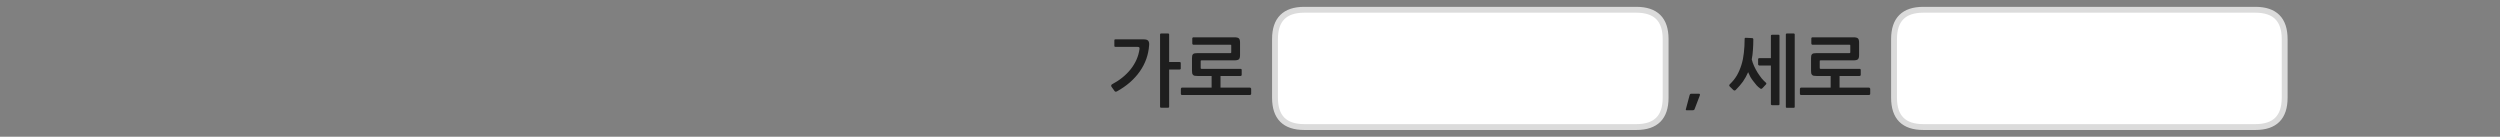 
<svg xmlns="http://www.w3.org/2000/svg" version="1.1" xmlns:xlink="http://www.w3.org/1999/xlink" preserveAspectRatio="none" x="0px" y="0px" width="1280px" height="70px" viewBox="0 0 1280 70">
<rect x="0" y="0" width="1280" height="70" fill="#808080" stroke="none"/>
<defs>
<g id="Layer0_0_FILL">
<path fill="#FFFFFF" stroke="none" d="
M 852.8 20
Q 852.8 5 837.8 5
L 667.8 5
Q 652.8 5 652.8 20
L 652.8 50.05
Q 652.8 65.05 667.8 65.05
L 837.8 65.05
Q 852.8 65.05 852.8 50.05
L 852.8 20
M 1169.75 20
Q 1169.75 5 1154.75 5
L 984.75 5
Q 969.75 5 969.75 20
L 969.75 50.05
Q 969.75 65.05 984.75 65.05
L 1154.75 65.05
Q 1169.75 65.05 1169.75 50.05
L 1169.75 20 Z"/>

<path fill="#1E1E1E" stroke="none" d="
M 588.35 23.15
Q 588.5 21.65 587.9 20.9 587.35 20.15 585.55 20.15
L 571.1 20.15
Q 570.55 20.15 570.55 20.65
L 570.55 23.45
Q 570.55 24 571.1 24
L 582.35 24
Q 583.1 24 583.3 24.25 583.55 24.5 583.4 25.3 582.6 30.75 578.95 35.4 575.25 40.05 569.3 43.2 569 43.4 568.95 43.7 568.85 44.05 569.05 44.35
L 570.65 46.6
Q 570.85 46.95 571.2 46.95 571.55 46.95 571.85 46.8 575.55 44.75 578.55 42.15 581.5 39.55 583.6 36.55 585.7 33.55 586.9 30.2 588.1 26.8 588.35 23.15
M 598.6 17.7
Q 598.6 17.15 598.05 17.15
L 594.5 17.15
Q 593.95 17.15 593.95 17.7
L 593.95 54.6
Q 593.95 55.15 594.5 55.15
L 598.05 55.15
Q 598.6 55.15 598.6 54.6
L 598.6 35.6 603.95 35.6
Q 604.2 35.6 604.4 35.45 604.55 35.3 604.55 35.05
L 604.55 32.25
Q 604.55 32.05 604.4 31.9 604.2 31.75 603.95 31.75
L 598.6 31.75 598.6 17.7
M 634.9 21.75
Q 634.9 20.2 634.3 19.65 633.7 19.1 632 19.1
L 611 19.1
Q 610.75 19.1 610.6 19.3 610.45 19.45 610.45 19.65
L 610.45 22.3
Q 610.45 22.5 610.6 22.7 610.75 22.9 611 22.9
L 629.8 22.9
Q 630.2 22.9 630.3 22.95 630.4 23 630.4 23.45
L 630.4 26.55
Q 630.4 27 630.3 27.1 630.2 27.2 629.8 27.2
L 613.15 27.2
Q 612.3 27.2 611.7 27.3 611.15 27.4 610.85 27.7 610.55 28 610.4 28.5 610.3 29 610.3 29.8
L 610.3 36.25
Q 610.3 37.05 610.4 37.55 610.55 38.05 610.85 38.35 611.15 38.7 611.7 38.8 612.3 38.9 613.15 38.9
L 620.35 38.9 620.35 44.85 605.2 44.85
Q 604.9 44.85 604.75 45.1 604.6 45.3 604.6 45.5
L 604.6 48.05
Q 604.6 48.25 604.75 48.45 604.9 48.65 605.2 48.65
L 640 48.65
Q 640.2 48.65 640.4 48.45 640.6 48.25 640.6 48.05
L 640.6 45.5
Q 640.6 45.3 640.4 45.1 640.2 44.85 640 44.85
L 624.9 44.85 624.9 38.9 635.2 38.9
Q 635.35 38.9 635.55 38.75 635.75 38.6 635.75 38.4
L 635.75 35.7
Q 635.75 35.5 635.55 35.4 635.4 35.25 635.2 35.25
L 615.35 35.25
Q 614.95 35.25 614.85 35.15 614.75 35.05 614.75 34.6
L 614.75 31.45
Q 614.75 31.05 614.85 30.95 614.9 30.9 615.35 30.9
L 632 30.9
Q 633.7 30.9 634.3 30.35 634.9 29.8 634.9 28.25
L 634.9 21.75
M 865.35 48.2
Q 865.2 48.45 865.1 48.65
L 863.15 55.95
Q 863.05 56.15 863.2 56.3 863.3 56.45 863.5 56.45
L 866.7 56.45
Q 866.95 56.45 867.25 56.35 867.45 56.25 867.6 55.95
L 870.35 48.75
Q 870.4 48.55 870.35 48.25 870.35 48 869.85 48
L 865.95 48
Q 865.5 48 865.35 48.2
M 897.7 20.1
Q 897.7 19.85 897.5 19.65 897.3 19.5 897.05 19.5
L 893.75 19.35
Q 893.25 19.35 893.25 19.95 893.25 23.75 892.85 27.1 892.5 30.4 891.6 33.25 890.7 36.15 889.3 38.6 887.85 41.05 885.7 43.1 885.05 43.7 885.65 44.3
L 887.45 46.05
Q 888.1 46.65 888.7 46.05 890.85 43.9 892.4 41.75 893.95 39.5 895.05 36.95 895.55 38.15 896.2 39.4 896.9 40.6 897.75 41.65 898.55 42.75 899.4 43.7 900.25 44.6 901.1 45.2 901.75 45.8 902.35 45.15
L 904.15 43.25
Q 904.65 42.75 904.05 42.25 903.05 41.4 901.95 40.1 900.9 38.75 899.9 37.2 898.9 35.6 898.1 33.85 897.3 32.1 896.9 30.4 897.35 28.15 897.5 25.6 897.7 23.1 897.7 20.1
M 910.6 17.8
L 907.35 17.8
Q 906.7 17.8 906.7 18.3
L 906.7 29.75 900.7 29.75
Q 900.55 29.75 900.35 29.9 900.15 30.05 900.15 30.25
L 900.15 32.95
Q 900.15 33.2 900.35 33.35 900.55 33.55 900.7 33.55
L 906.7 33.55 906.7 53.25
Q 906.7 53.85 907.35 53.85
L 910.6 53.85
Q 911.1 53.85 911.1 53.25
L 911.1 18.3
Q 911.1 17.8 910.6 17.8
M 918.9 17.7
Q 918.9 17.15 918.35 17.15
L 914.9 17.15
Q 914.35 17.15 914.35 17.7
L 914.35 54.7
Q 914.35 55.2 914.9 55.2
L 918.35 55.2
Q 918.9 55.2 918.9 54.7
L 918.9 17.7
M 947.25 22.95
Q 947.35 23 947.35 23.45
L 947.35 26.55
Q 947.35 27 947.25 27.1 947.15 27.2 946.75 27.2
L 930.1 27.2
Q 929.25 27.2 928.65 27.3 928.1 27.4 927.8 27.7 927.5 28 927.35 28.5 927.25 29 927.25 29.8
L 927.25 36.25
Q 927.25 37.05 927.35 37.55 927.5 38.05 927.8 38.35 928.1 38.7 928.65 38.8 929.25 38.9 930.1 38.9
L 937.3 38.9 937.3 44.85 922.15 44.85
Q 921.85 44.85 921.7 45.1 921.55 45.3 921.55 45.5
L 921.55 48.05
Q 921.55 48.25 921.7 48.45 921.85 48.65 922.15 48.65
L 956.95 48.65
Q 957.15 48.65 957.35 48.45 957.55 48.25 957.55 48.05
L 957.55 45.5
Q 957.55 45.3 957.35 45.1 957.15 44.85 956.95 44.85
L 941.85 44.85 941.85 38.9 952.15 38.9
Q 952.3 38.9 952.5 38.75 952.7 38.6 952.7 38.4
L 952.7 35.7
Q 952.7 35.5 952.5 35.4 952.35 35.25 952.15 35.25
L 932.3 35.25
Q 931.9 35.25 931.8 35.15 931.7 35.05 931.7 34.6
L 931.7 31.45
Q 931.7 31.05 931.8 30.95 931.85 30.9 932.3 30.9
L 948.95 30.9
Q 950.65 30.9 951.25 30.35 951.85 29.8 951.85 28.25
L 951.85 21.75
Q 951.85 20.2 951.25 19.65 950.65 19.1 948.95 19.1
L 927.95 19.1
Q 927.7 19.1 927.55 19.3 927.4 19.45 927.4 19.65
L 927.4 22.3
Q 927.4 22.5 927.55 22.7 927.7 22.9 927.95 22.9
L 946.75 22.9
Q 947.15 22.9 947.25 22.95 Z"/>
</g>

<path id="Layer0_0_1_STROKES" stroke="#DBDBDB" stroke-width="3" stroke-linejoin="round" stroke-linecap="round" fill="none" d="
M 984.75 5
L 1154.75 5
Q 1169.75 5 1169.75 20
L 1169.75 50.05
Q 1169.75 65.05 1154.75 65.05
L 984.75 65.05
Q 969.75 65.05 969.75 50.05
L 969.75 20
Q 969.75 5 984.75 5 Z
M 667.8 5
L 837.8 5
Q 852.8 5 852.8 20
L 852.8 50.05
Q 852.8 65.05 837.8 65.05
L 667.8 65.05
Q 652.8 65.05 652.8 50.05
L 652.8 20
Q 652.8 5 667.8 5 Z"/>
</defs>

<g transform="matrix( 1, 0, 0, 1, 0,0) ">
<use xlink:href="#Layer0_0_FILL"/>

<use xlink:href="#Layer0_0_1_STROKES"/>
</g>
</svg>
